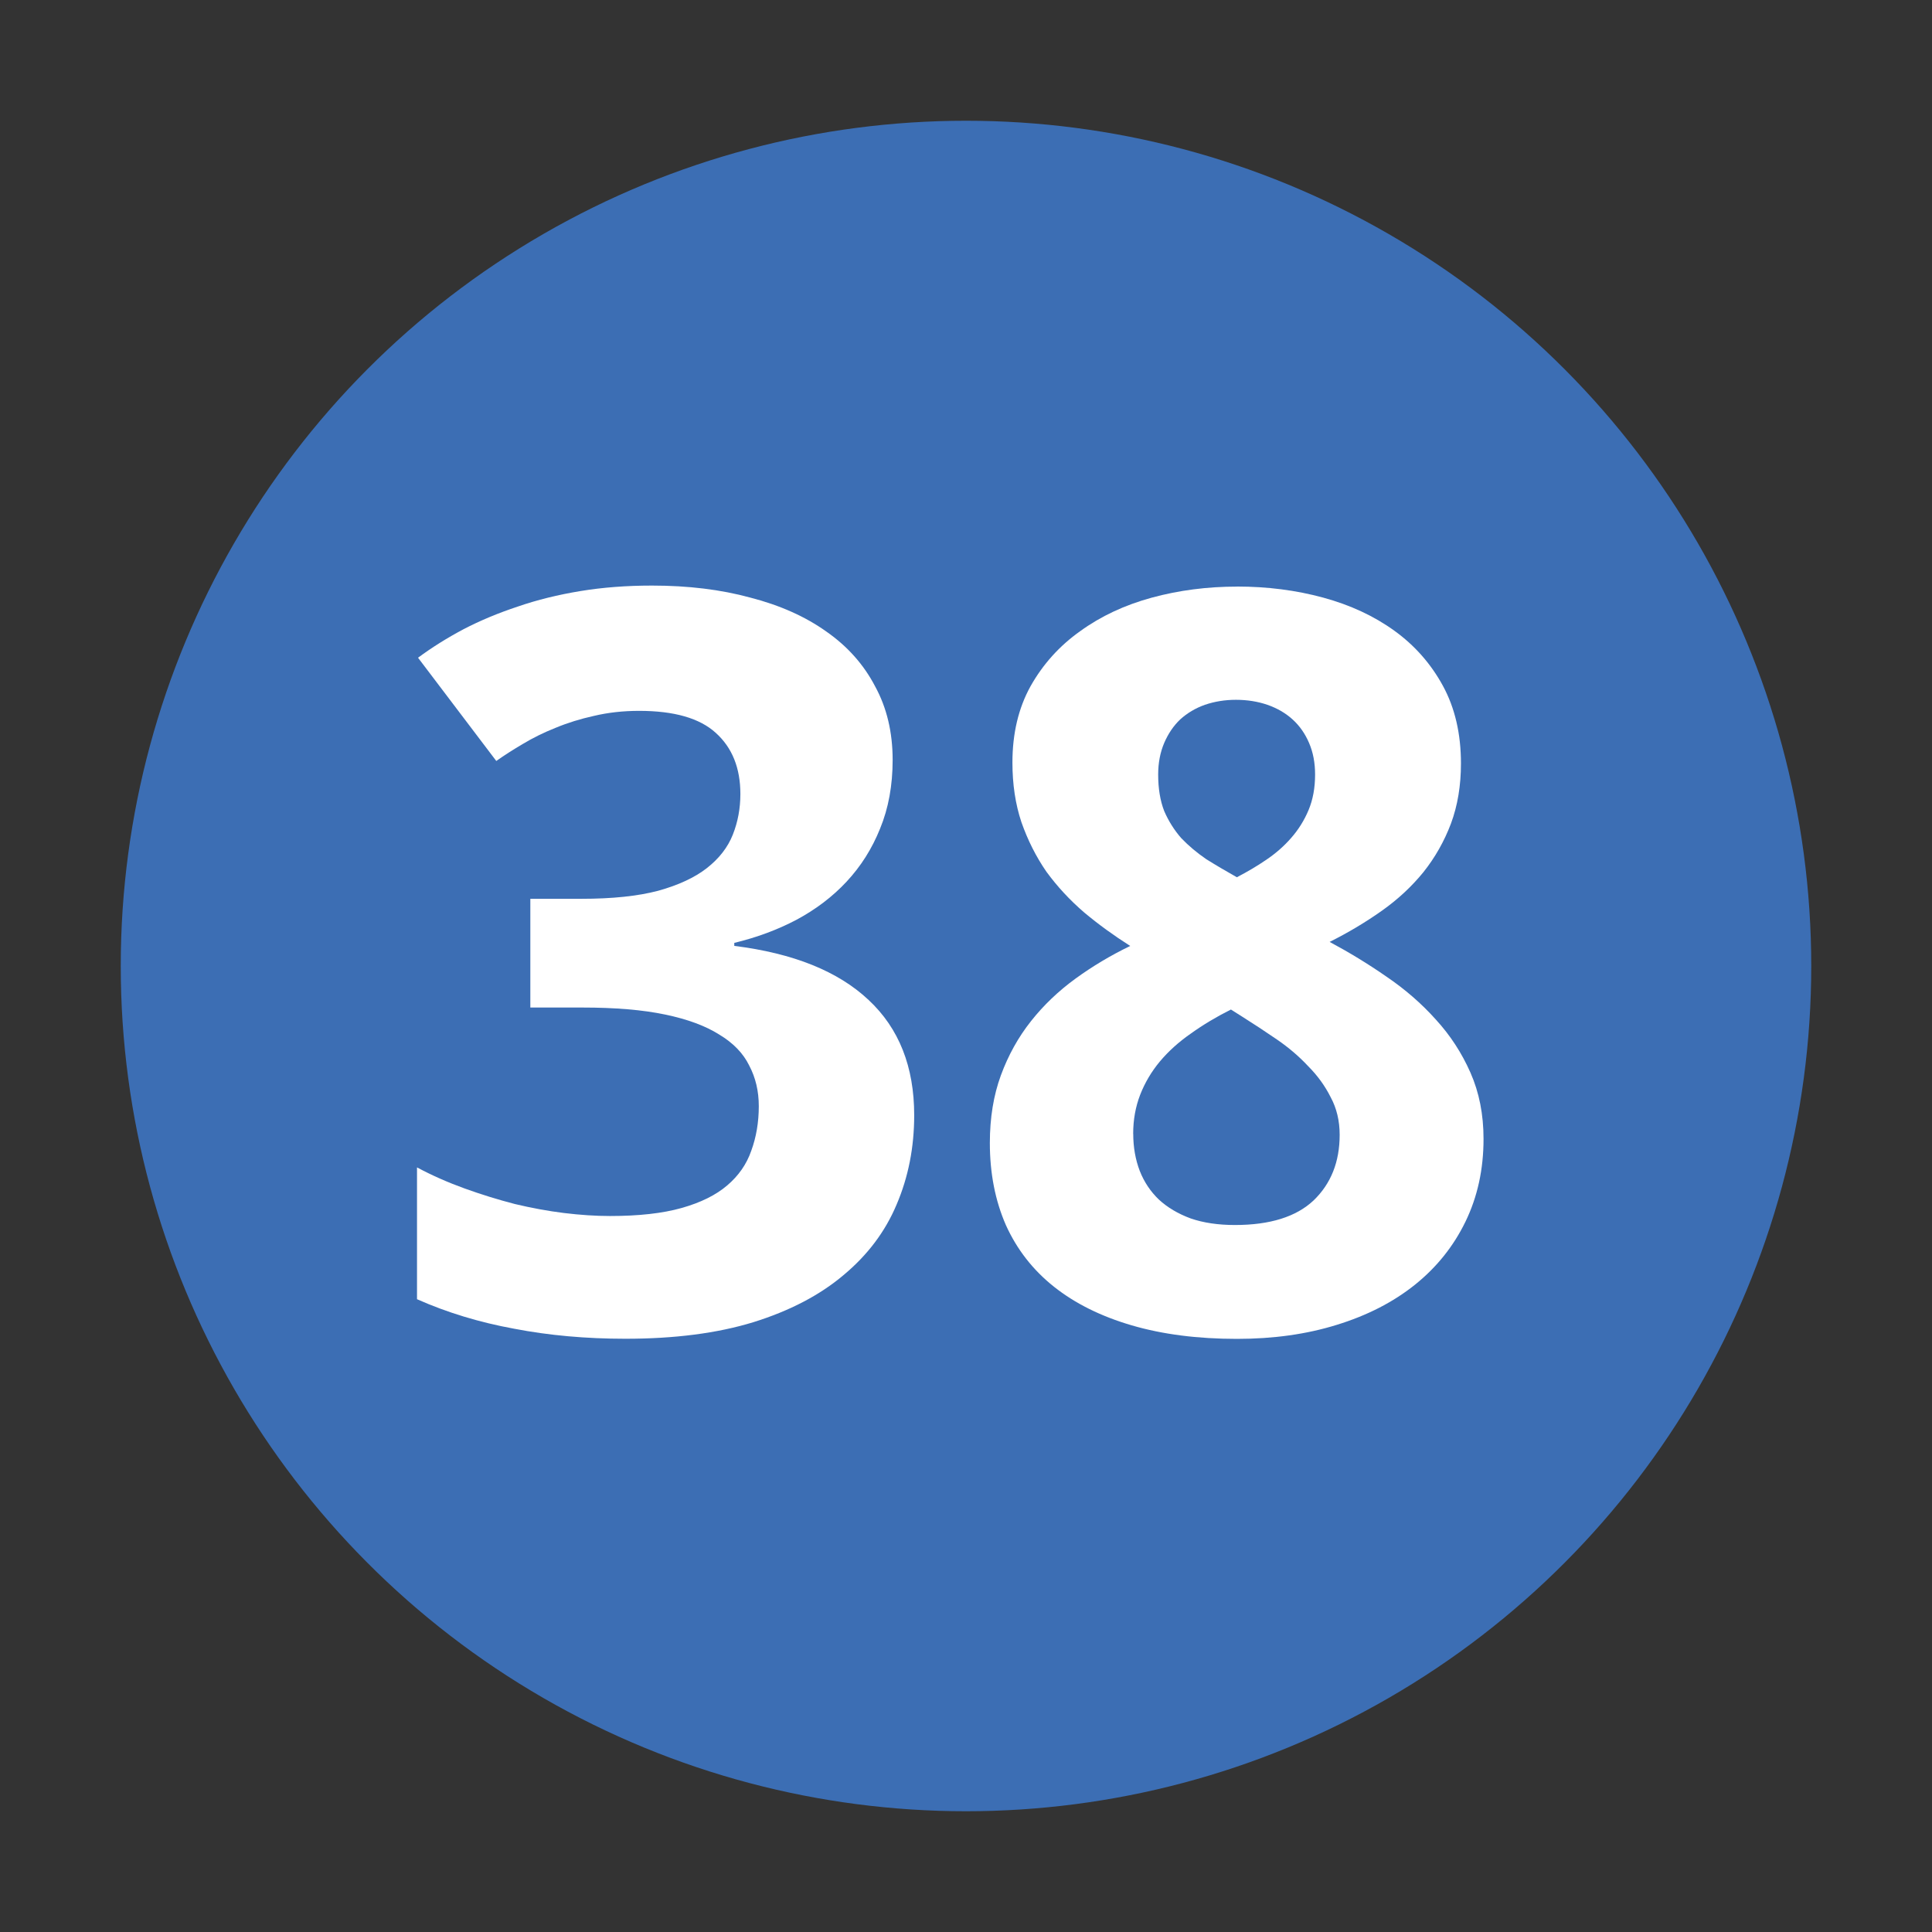 <svg xmlns="http://www.w3.org/2000/svg" xmlns:svg="http://www.w3.org/2000/svg" id="svg2" width="32" height="32" version="1.0"><rect width="100%" height="100%" fill="#333333" stroke="none"/><circle id="circle" cx="16" cy="16" r="14" style="fill:#3c6eb4"/><g id="text2820" style="font-size:10px;font-style:normal;font-variant:normal;font-weight:400;font-stretch:normal;text-align:center;text-anchor:middle;fill:#fff;fill-opacity:1;stroke:none;font-family:Droid Sans;-inkscape-font-specification:Droid Sans"><path id="path2818" d="m 14.785,12.587 c -8e-6,0.421 -0.069,0.8 -0.208,1.137 -0.133,0.332 -0.318,0.625 -0.556,0.88 -0.232,0.249 -0.509,0.459 -0.83,0.631 -0.315,0.166 -0.659,0.293 -1.029,0.382 l 0,0.05 c 0.979,0.122 1.721,0.421 2.225,0.896 0.504,0.47 0.755,1.107 0.755,1.909 -8e-6,0.531 -0.097,1.024 -0.291,1.478 -0.188,0.448 -0.481,0.838 -0.88,1.17 -0.393,0.332 -0.891,0.592 -1.494,0.78 -0.598,0.183 -1.303,0.274 -2.117,0.274 -0.653,0 -1.267,-0.055 -1.843,-0.166 C 7.942,21.903 7.405,21.74 6.907,21.519 l 0,-2.183 c 0.249,0.133 0.512,0.249 0.789,0.349 0.277,0.1 0.553,0.185 0.83,0.257 0.277,0.066 0.548,0.116 0.813,0.149 0.271,0.033 0.526,0.05 0.764,0.05 0.476,2e-6 0.872,-0.044 1.187,-0.133 0.315,-0.089 0.567,-0.213 0.755,-0.374 0.188,-0.16 0.321,-0.351 0.398,-0.573 0.083,-0.227 0.125,-0.473 0.125,-0.739 -6e-6,-0.249 -0.053,-0.473 -0.158,-0.672 -0.1,-0.205 -0.266,-0.376 -0.498,-0.515 C 11.686,16.992 11.387,16.881 11.016,16.804 10.645,16.726 10.189,16.688 9.647,16.688 l -0.863,0 0,-1.801 0.847,0 c 0.509,7e-6 0.932,-0.044 1.27,-0.133 0.338,-0.094 0.606,-0.219 0.805,-0.374 0.205,-0.16 0.349,-0.346 0.432,-0.556 0.083,-0.21 0.125,-0.434 0.125,-0.672 -5e-6,-0.432 -0.136,-0.769 -0.407,-1.013 -0.266,-0.243 -0.689,-0.365 -1.27,-0.365 -0.266,10e-6 -0.515,0.028 -0.747,0.083 -0.227,0.05 -0.44,0.116 -0.639,0.199 -0.194,0.077 -0.374,0.166 -0.54,0.266 -0.16,0.094 -0.307,0.188 -0.44,0.282 L 6.924,10.894 c 0.232,-0.172 0.484,-0.329 0.755,-0.473 0.277,-0.144 0.576,-0.268 0.896,-0.374 0.321,-0.111 0.667,-0.196 1.038,-0.257 0.371,-0.061 0.766,-0.091 1.187,-0.091 0.598,1.23e-5 1.14,0.066 1.627,0.199 0.493,0.127 0.913,0.315 1.262,0.564 0.349,0.244 0.617,0.545 0.805,0.905 0.194,0.354 0.291,0.761 0.291,1.22" style="font-size:17px;font-weight:700;fill:#fff;-inkscape-font-specification:Bitstream Vera Sans Bold"/><path id="path2820" d="m 20.487,9.715 c 0.504,1.23e-5 0.979,0.061 1.428,0.183 0.448,0.122 0.841,0.304 1.179,0.548 0.338,0.244 0.606,0.548 0.805,0.913 0.199,0.365 0.299,0.794 0.299,1.287 -9e-6,0.365 -0.055,0.697 -0.166,0.996 -0.111,0.293 -0.263,0.562 -0.457,0.805 -0.194,0.238 -0.423,0.451 -0.689,0.639 -0.266,0.188 -0.553,0.36 -0.863,0.515 0.321,0.172 0.634,0.362 0.938,0.573 0.31,0.21 0.584,0.448 0.822,0.714 0.238,0.26 0.429,0.553 0.573,0.88 0.144,0.327 0.216,0.692 0.216,1.096 -9e-6,0.504 -0.1,0.96 -0.299,1.37 -0.199,0.41 -0.479,0.758 -0.838,1.046 -0.36,0.288 -0.791,0.509 -1.295,0.664 -0.498,0.155 -1.049,0.232 -1.652,0.232 -0.653,0 -1.234,-0.075 -1.743,-0.224 -0.509,-0.149 -0.938,-0.362 -1.287,-0.639 -0.349,-0.277 -0.614,-0.617 -0.797,-1.021 -0.177,-0.404 -0.266,-0.858 -0.266,-1.361 0,-0.415 0.061,-0.789 0.183,-1.121 0.122,-0.332 0.288,-0.631 0.498,-0.896 0.21,-0.266 0.457,-0.501 0.739,-0.706 0.282,-0.205 0.584,-0.385 0.905,-0.54 -0.271,-0.172 -0.526,-0.357 -0.764,-0.556 -0.238,-0.205 -0.445,-0.429 -0.623,-0.672 -0.172,-0.249 -0.31,-0.523 -0.415,-0.822 -0.1,-0.299 -0.149,-0.628 -0.149,-0.988 -1e-6,-0.481 0.1,-0.902 0.299,-1.262 0.205,-0.365 0.479,-0.67 0.822,-0.913 0.343,-0.249 0.739,-0.434 1.187,-0.556 0.448,-0.122 0.919,-0.183 1.411,-0.183 m -1.718,9.064 c -3e-6,0.221 0.036,0.426 0.108,0.614 0.072,0.183 0.177,0.34 0.315,0.473 0.144,0.133 0.321,0.238 0.531,0.315 0.21,0.072 0.454,0.108 0.73,0.108 0.581,2e-6 1.015,-0.136 1.303,-0.407 0.288,-0.277 0.432,-0.639 0.432,-1.087 -7e-6,-0.232 -0.05,-0.44 -0.149,-0.623 -0.094,-0.188 -0.219,-0.36 -0.374,-0.515 -0.149,-0.16 -0.321,-0.307 -0.515,-0.44 -0.194,-0.133 -0.387,-0.26 -0.581,-0.382 L 20.388,16.721 c -0.243,0.122 -0.465,0.255 -0.664,0.398 -0.199,0.138 -0.371,0.293 -0.515,0.465 -0.138,0.166 -0.246,0.349 -0.324,0.548 -0.077,0.199 -0.116,0.415 -0.116,0.647 m 1.702,-7.188 c -0.183,10e-6 -0.354,0.028 -0.515,0.083 -0.155,0.055 -0.291,0.136 -0.407,0.241 -0.111,0.105 -0.199,0.235 -0.266,0.39 -0.066,0.155 -0.1,0.329 -0.1,0.523 -3e-6,0.232 0.033,0.434 0.1,0.606 0.072,0.166 0.166,0.315 0.282,0.448 0.122,0.127 0.26,0.243 0.415,0.349 0.16,0.1 0.329,0.199 0.506,0.299 0.172,-0.089 0.335,-0.185 0.49,-0.291 0.155,-0.105 0.291,-0.224 0.407,-0.357 0.122,-0.138 0.219,-0.293 0.291,-0.465 0.072,-0.172 0.108,-0.368 0.108,-0.589 -6e-6,-0.194 -0.033,-0.368 -0.1,-0.523 -0.066,-0.155 -0.158,-0.285 -0.274,-0.39 -0.116,-0.105 -0.255,-0.185 -0.415,-0.241 -0.16,-0.055 -0.335,-0.083 -0.523,-0.083" style="font-size:17px;font-weight:700;fill:#fff;-inkscape-font-specification:Bitstream Vera Sans Bold"/></g></svg>